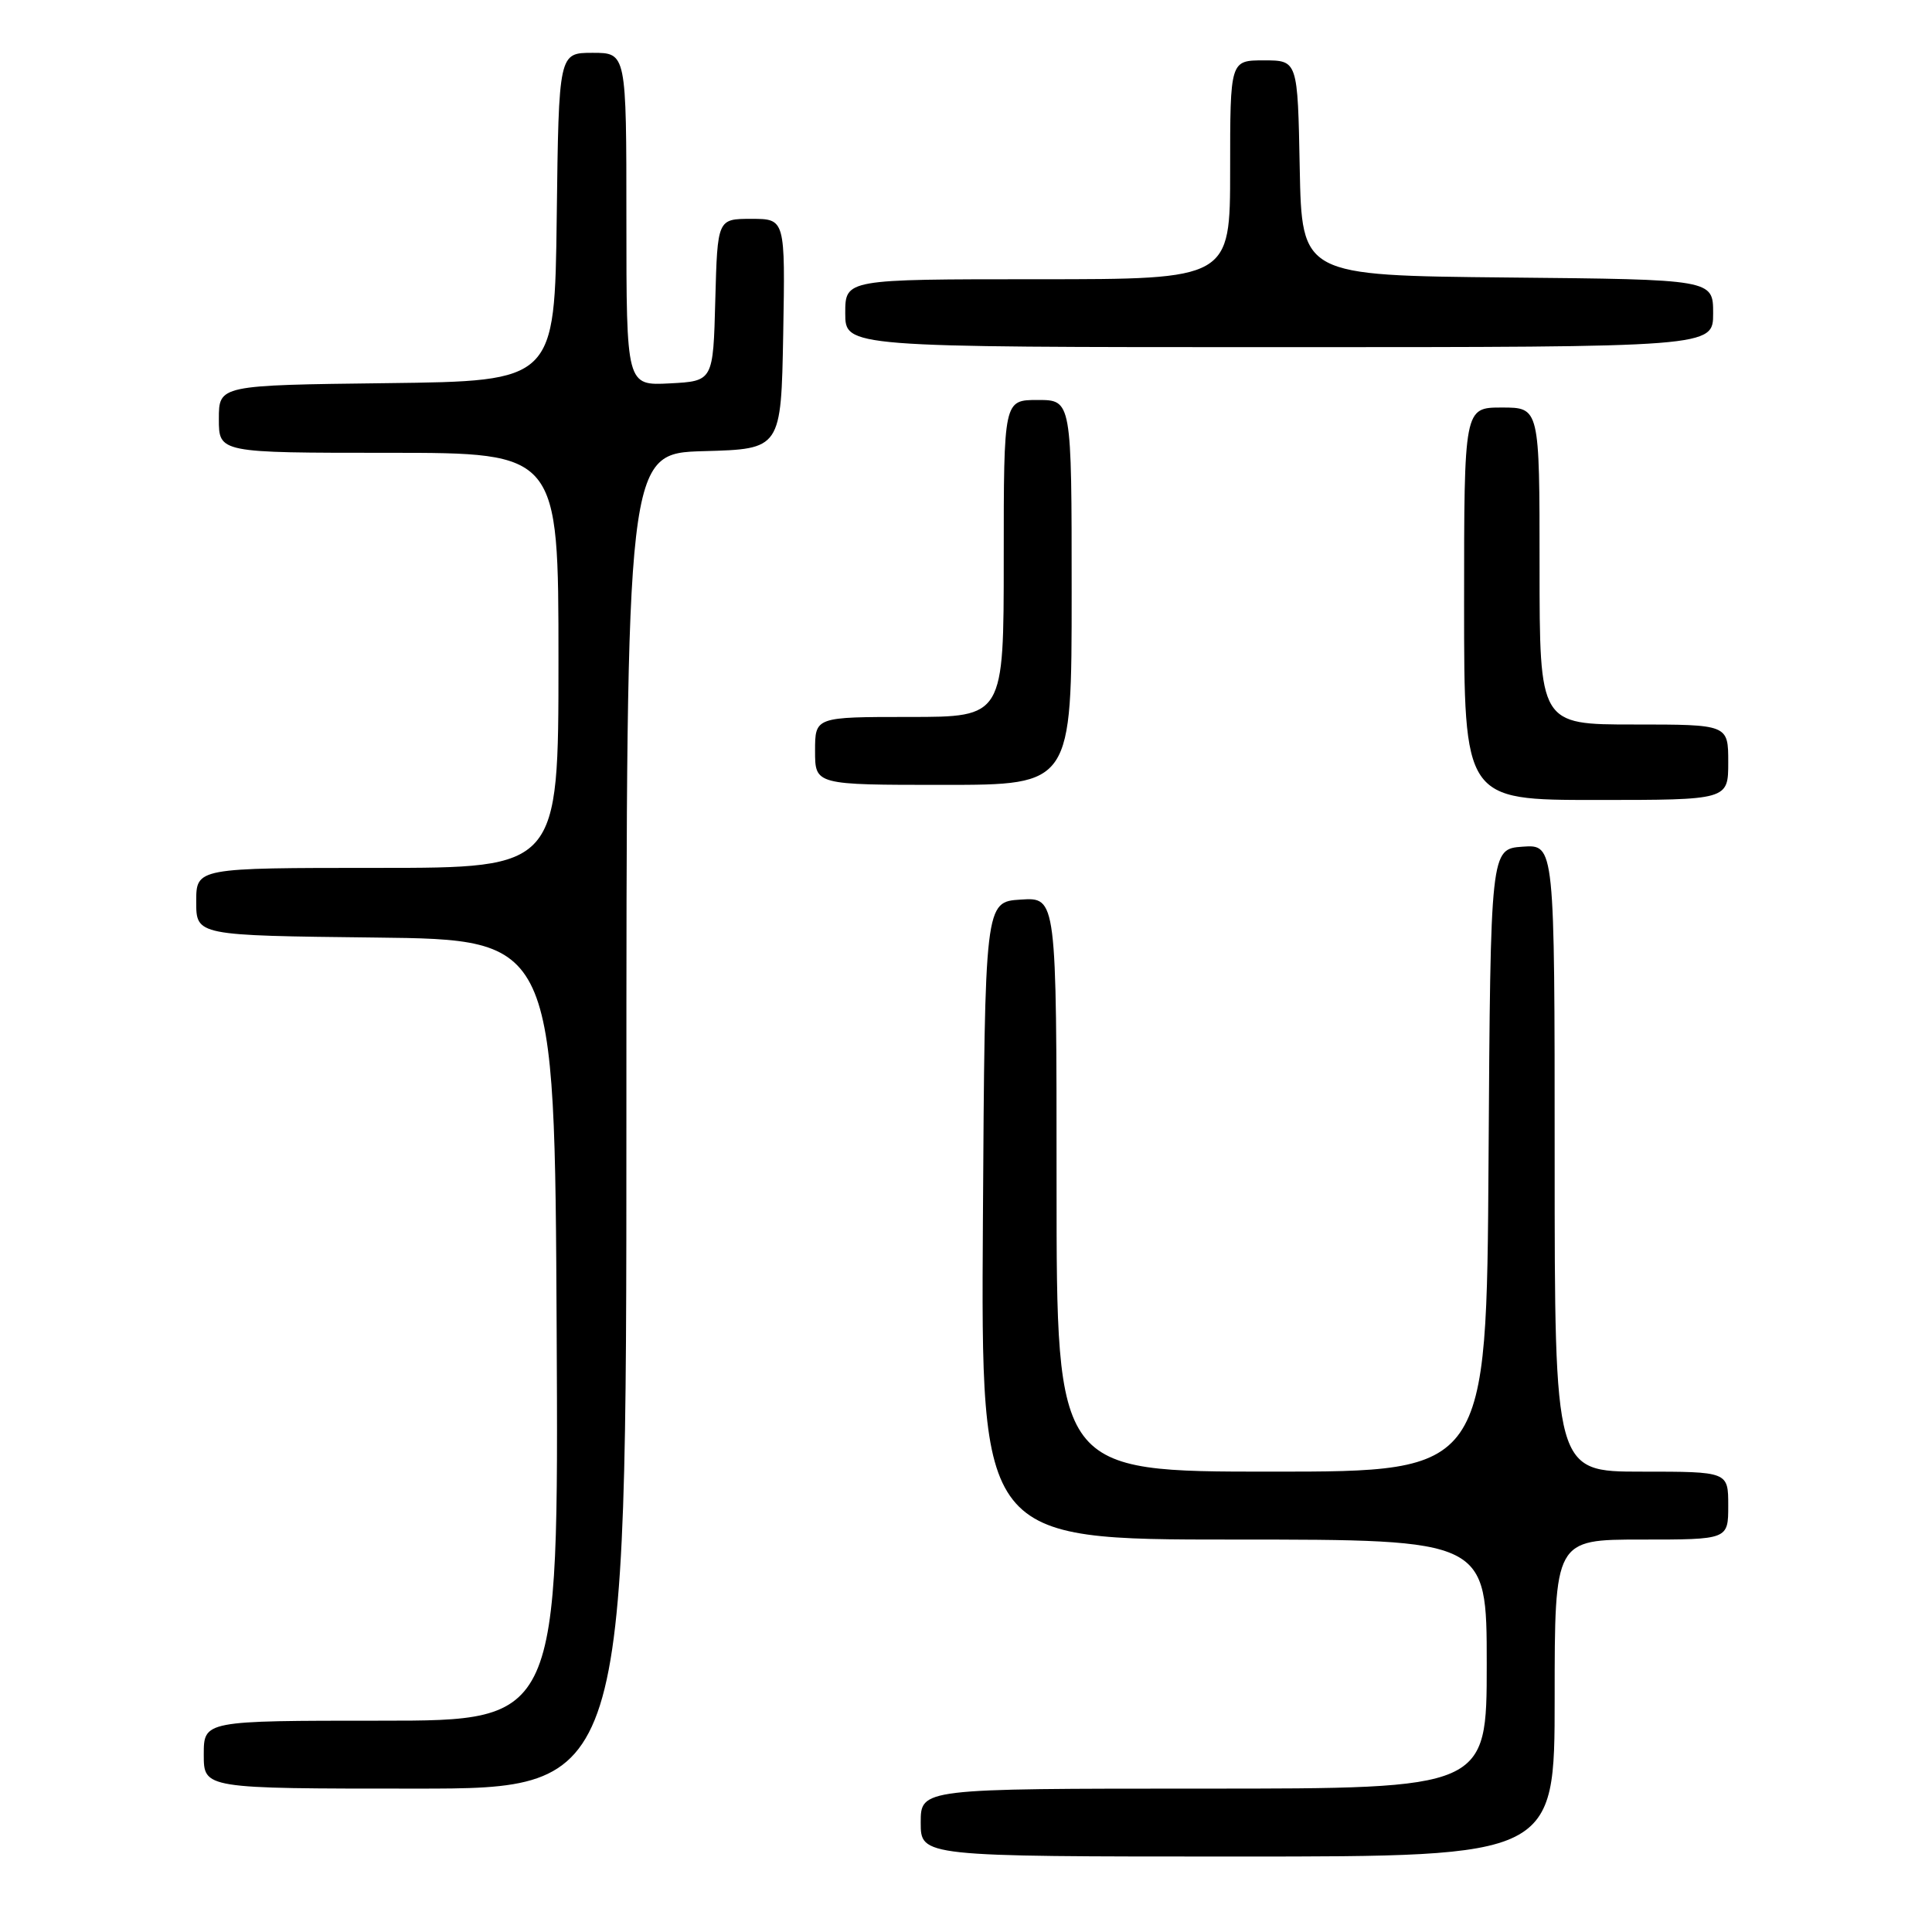 <?xml version="1.0" encoding="UTF-8" standalone="no"?>
<!DOCTYPE svg PUBLIC "-//W3C//DTD SVG 1.1//EN" "http://www.w3.org/Graphics/SVG/1.1/DTD/svg11.dtd" >
<svg xmlns="http://www.w3.org/2000/svg" xmlns:xlink="http://www.w3.org/1999/xlink" version="1.1" viewBox="0 0 256 256">
 <g >
 <path fill="currentColor"
d=" M 206.00 225.00 C 206.00 204.00 206.00 204.00 217.50 204.00 C 229.00 204.00 229.00 204.00 229.00 199.50 C 229.00 195.00 229.00 195.00 217.50 195.00 C 206.00 195.00 206.00 195.00 206.00 153.44 C 206.00 111.89 206.00 111.89 201.75 112.19 C 197.50 112.50 197.50 112.50 197.24 153.75 C 196.98 195.00 196.98 195.00 168.49 195.00 C 140.00 195.00 140.00 195.00 140.00 156.95 C 140.00 118.89 140.00 118.89 135.25 119.20 C 130.50 119.50 130.50 119.50 130.24 161.75 C 129.98 204.00 129.98 204.00 163.49 204.00 C 197.00 204.00 197.00 204.00 197.00 220.50 C 197.00 237.00 197.00 237.00 159.50 237.00 C 122.00 237.00 122.00 237.00 122.00 241.50 C 122.00 246.00 122.00 246.00 164.00 246.00 C 206.00 246.00 206.00 246.00 206.00 225.00 Z  M 83.00 148.53 C 83.00 60.07 83.00 60.07 93.25 59.78 C 103.50 59.50 103.50 59.50 103.78 44.25 C 104.05 29.00 104.05 29.00 99.56 29.00 C 95.07 29.00 95.07 29.00 94.78 39.75 C 94.50 50.50 94.50 50.50 88.75 50.80 C 83.00 51.10 83.00 51.10 83.00 29.05 C 83.00 7.00 83.00 7.00 78.52 7.00 C 74.04 7.00 74.04 7.00 73.77 28.75 C 73.50 50.50 73.50 50.50 51.25 50.77 C 29.00 51.04 29.00 51.04 29.00 55.52 C 29.00 60.00 29.00 60.00 51.50 60.00 C 74.00 60.00 74.00 60.00 74.00 87.50 C 74.00 115.00 74.00 115.00 50.00 115.00 C 26.00 115.00 26.00 115.00 26.00 119.48 C 26.00 123.96 26.00 123.96 49.75 124.23 C 73.50 124.50 73.50 124.50 73.76 176.25 C 74.02 228.00 74.02 228.00 50.51 228.00 C 27.00 228.00 27.00 228.00 27.00 232.50 C 27.00 237.00 27.00 237.00 55.00 237.00 C 83.00 237.00 83.00 237.00 83.00 148.53 Z  M 229.00 101.00 C 229.00 96.00 229.00 96.00 216.50 96.00 C 204.00 96.00 204.00 96.00 204.00 75.00 C 204.00 54.00 204.00 54.00 199.00 54.00 C 194.00 54.00 194.00 54.00 194.00 80.00 C 194.00 106.00 194.00 106.00 211.50 106.00 C 229.00 106.00 229.00 106.00 229.00 101.00 Z  M 142.00 78.50 C 142.00 53.00 142.00 53.00 137.50 53.00 C 133.00 53.00 133.00 53.00 133.00 74.00 C 133.00 95.00 133.00 95.00 120.50 95.00 C 108.00 95.00 108.00 95.00 108.00 99.50 C 108.00 104.00 108.00 104.00 125.00 104.00 C 142.00 104.00 142.00 104.00 142.00 78.50 Z  M 227.00 41.52 C 227.00 37.03 227.00 37.03 199.75 36.77 C 172.50 36.50 172.50 36.50 172.22 22.25 C 171.95 8.00 171.95 8.00 167.47 8.00 C 163.00 8.00 163.00 8.00 163.00 22.50 C 163.00 37.00 163.00 37.00 137.50 37.00 C 112.00 37.00 112.00 37.00 112.00 41.50 C 112.00 46.00 112.00 46.00 169.50 46.00 C 227.00 46.00 227.00 46.00 227.00 41.52 Z "/>
</g>
</svg>